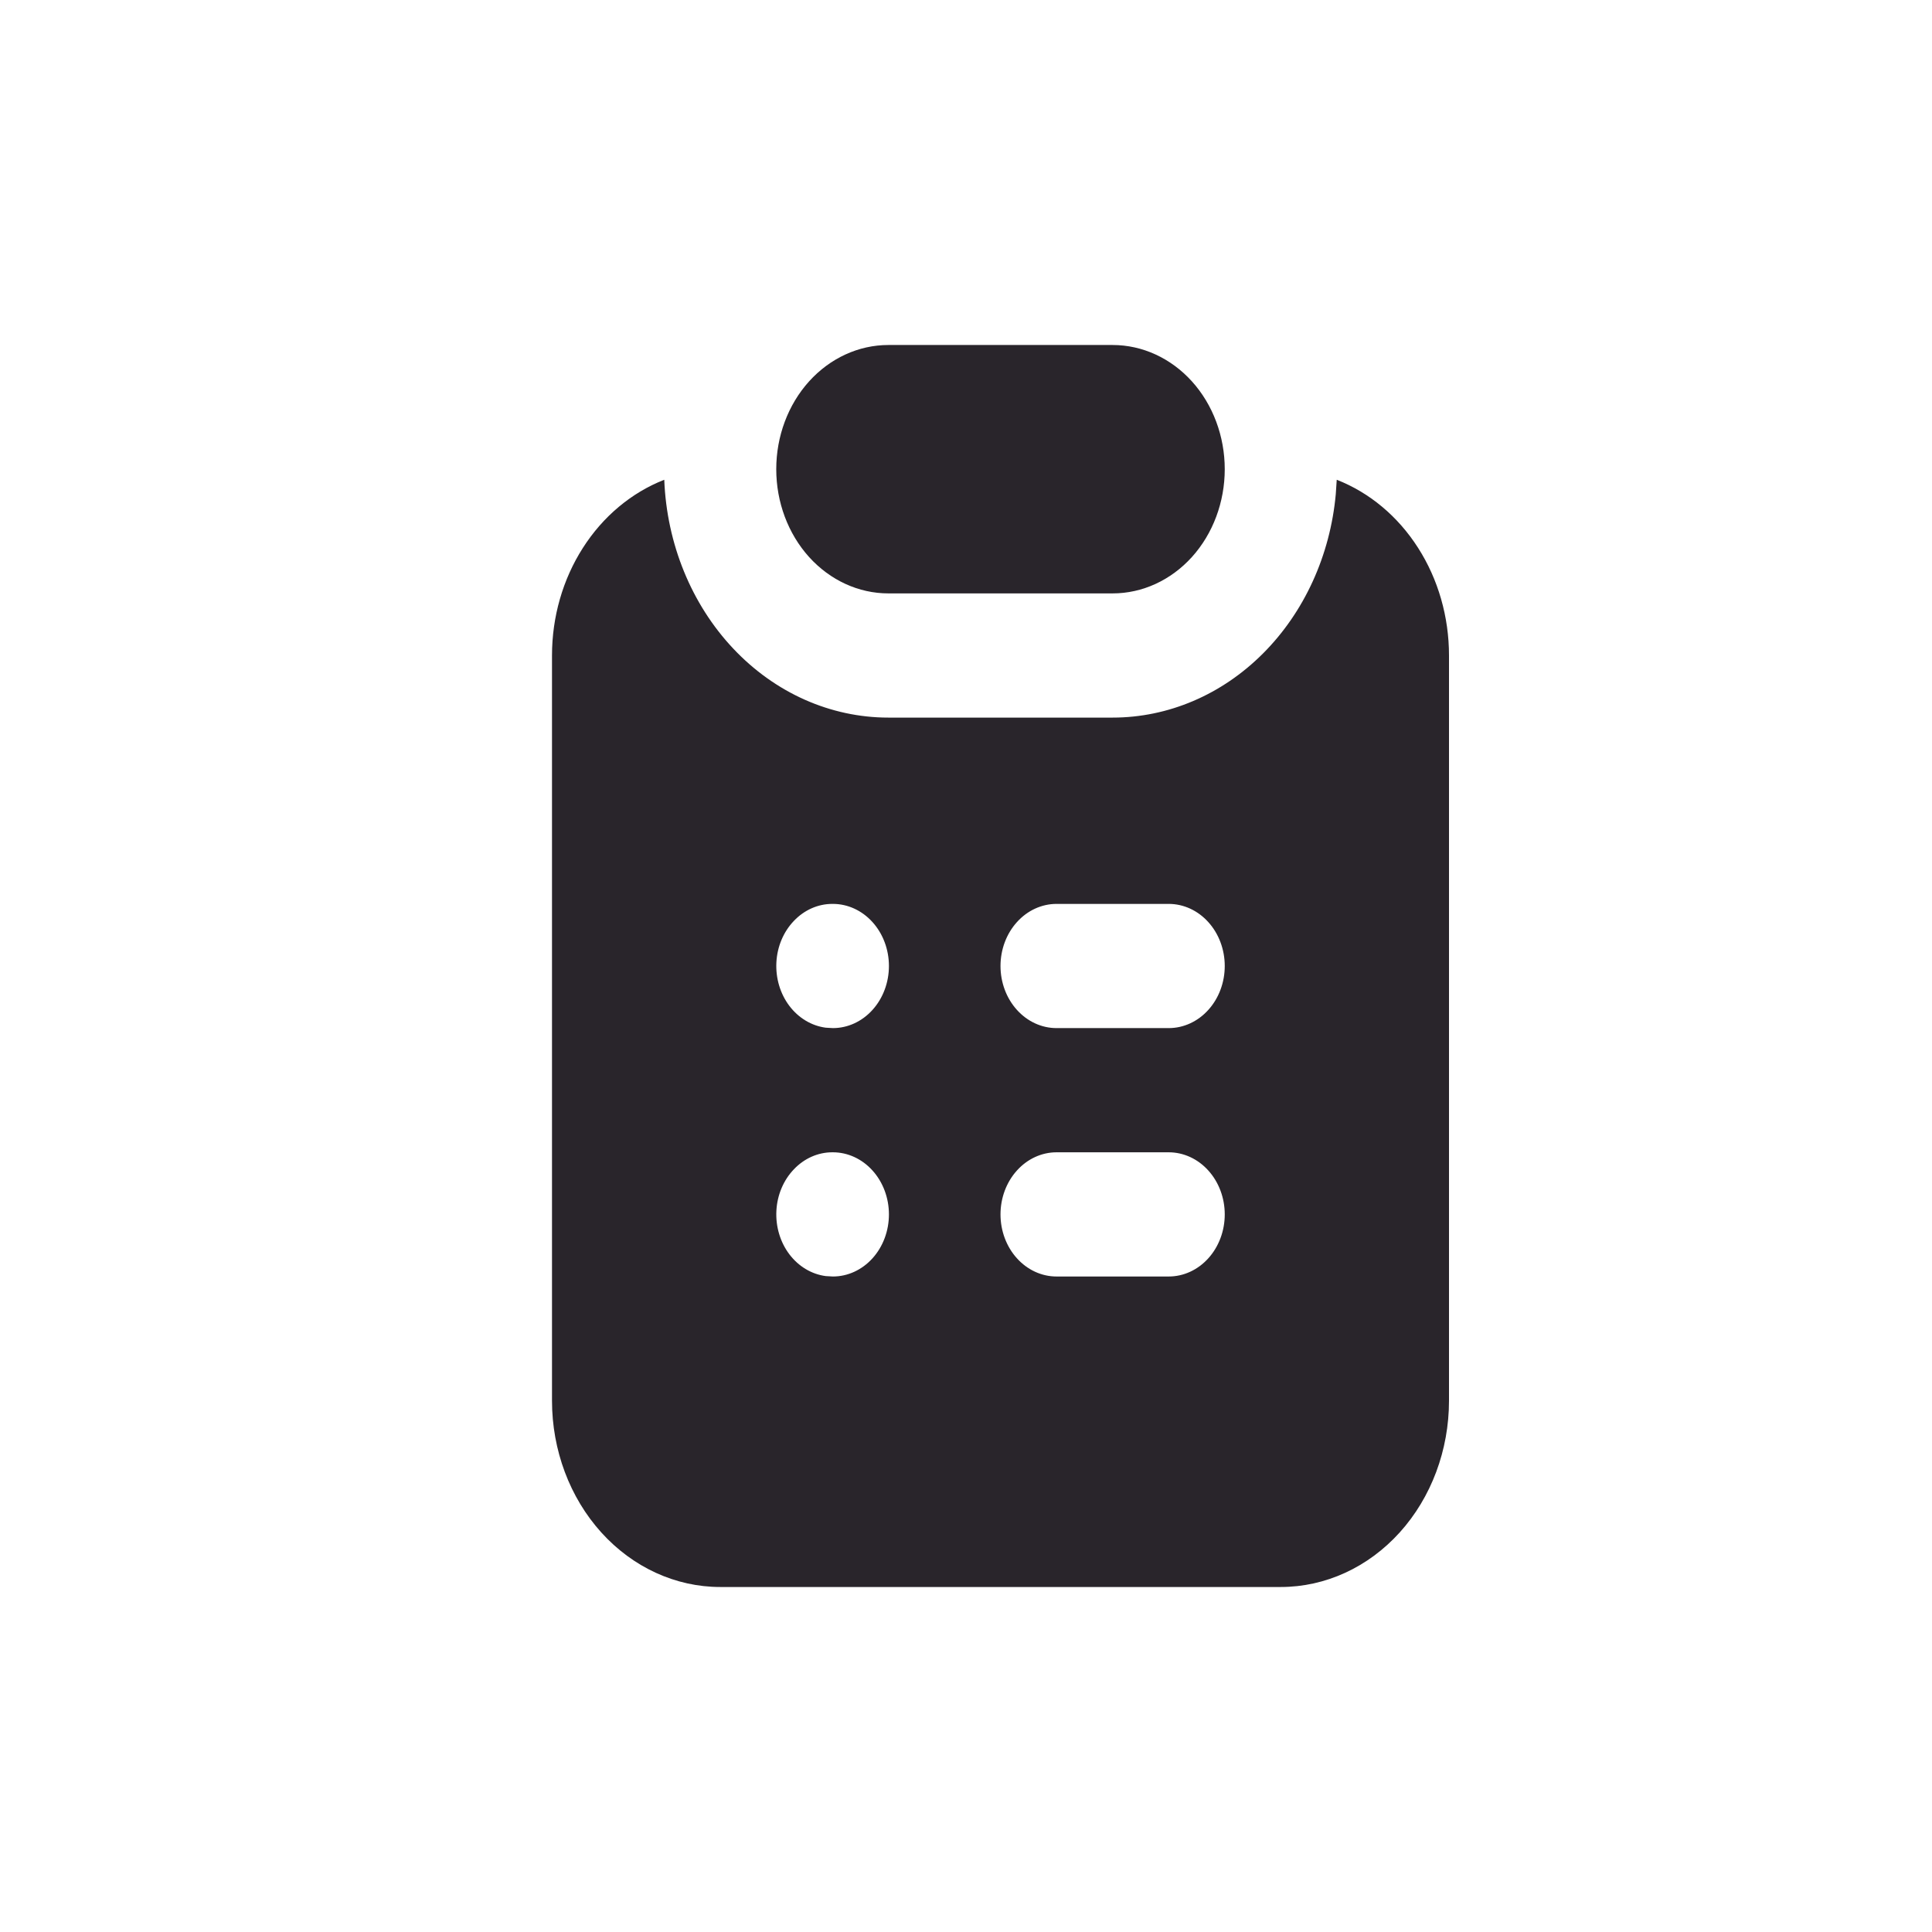<svg width="28" height="28" viewBox="0 0 28 28" fill="none" xmlns="http://www.w3.org/2000/svg">
<path d="M19.373 6.953C19.849 7.139 20.261 7.484 20.552 7.94C20.844 8.396 21 8.941 21 9.5V20.3C21 21.016 20.743 21.703 20.286 22.209C19.829 22.715 19.209 23 18.562 23H10.438C9.791 23 9.171 22.715 8.714 22.209C8.257 21.703 8 21.016 8 20.3V9.5C8 8.941 8.156 8.396 8.448 7.94C8.739 7.484 9.152 7.139 9.627 6.953C9.663 7.881 10.021 8.757 10.626 9.399C11.231 10.042 12.037 10.4 12.875 10.4H16.125C16.93 10.4 17.707 10.069 18.304 9.471C18.902 8.873 19.278 8.05 19.359 7.163L19.373 6.953ZM12.071 16.7H12.062C11.855 16.7 11.656 16.788 11.506 16.946C11.355 17.103 11.264 17.318 11.252 17.547C11.24 17.776 11.307 18.002 11.44 18.178C11.573 18.354 11.762 18.467 11.967 18.494L12.071 18.5C12.286 18.5 12.493 18.405 12.645 18.236C12.797 18.068 12.883 17.839 12.883 17.6C12.883 17.361 12.797 17.132 12.645 16.964C12.493 16.795 12.286 16.7 12.071 16.7ZM16.938 16.7H15.312C15.097 16.7 14.89 16.795 14.738 16.964C14.586 17.132 14.5 17.361 14.5 17.6C14.5 17.839 14.586 18.068 14.738 18.236C14.89 18.405 15.097 18.5 15.312 18.5H16.938C17.153 18.5 17.36 18.405 17.512 18.236C17.664 18.068 17.75 17.839 17.75 17.6C17.75 17.361 17.664 17.132 17.512 16.964C17.36 16.795 17.153 16.7 16.938 16.7ZM12.071 13.1H12.062C11.855 13.1 11.656 13.188 11.506 13.346C11.355 13.503 11.264 13.718 11.252 13.947C11.24 14.176 11.307 14.402 11.44 14.578C11.573 14.754 11.762 14.867 11.967 14.894L12.071 14.9C12.286 14.9 12.493 14.805 12.645 14.636C12.797 14.468 12.883 14.239 12.883 14C12.883 13.761 12.797 13.532 12.645 13.364C12.493 13.195 12.286 13.1 12.071 13.1ZM16.938 13.1H15.312C15.097 13.1 14.89 13.195 14.738 13.364C14.586 13.532 14.5 13.761 14.5 14C14.5 14.239 14.586 14.468 14.738 14.636C14.89 14.805 15.097 14.9 15.312 14.9H16.938C17.153 14.9 17.36 14.805 17.512 14.636C17.664 14.468 17.75 14.239 17.75 14C17.75 13.761 17.664 13.532 17.512 13.364C17.36 13.195 17.153 13.1 16.938 13.1ZM16.125 5C16.556 5 16.969 5.19 17.274 5.527C17.579 5.865 17.75 6.323 17.75 6.8C17.75 7.277 17.579 7.735 17.274 8.073C16.969 8.41 16.556 8.6 16.125 8.6H12.875C12.444 8.6 12.031 8.41 11.726 8.073C11.421 7.735 11.25 7.277 11.25 6.8C11.25 6.323 11.421 5.865 11.726 5.527C12.031 5.19 12.444 5 12.875 5H16.125Z" fill="#29252B"/>
</svg>
